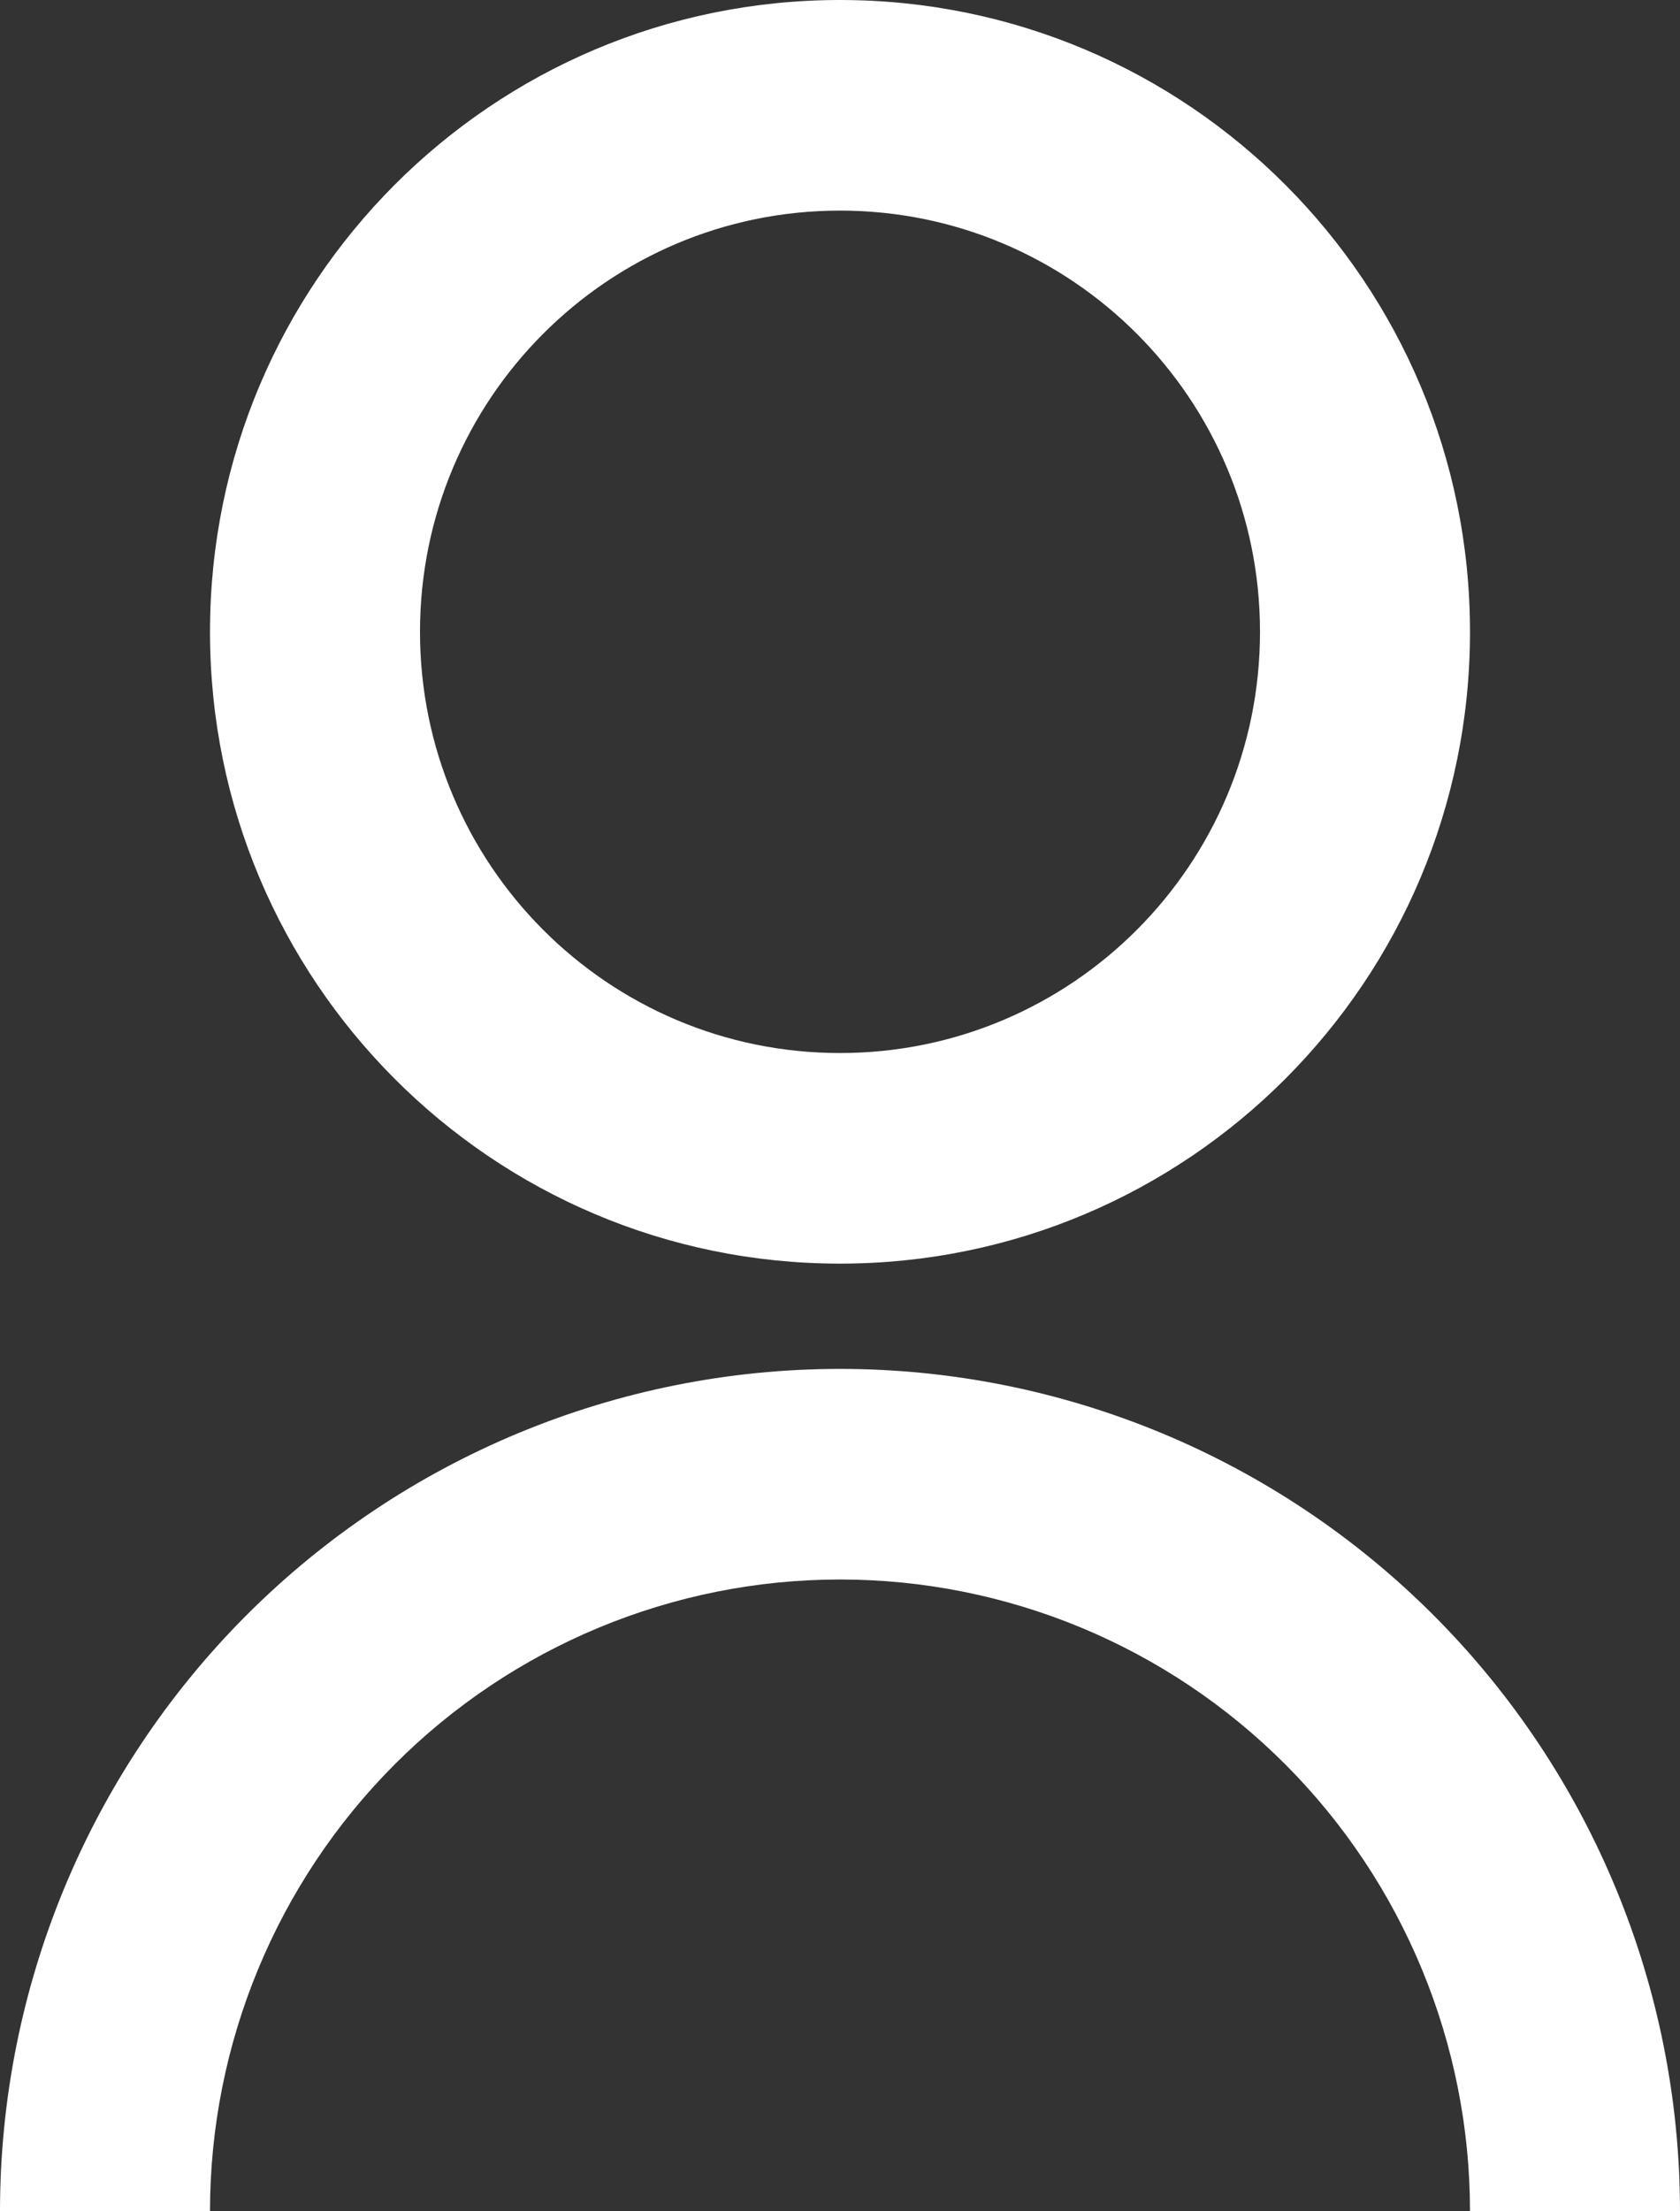 <svg width="19" height="25" viewBox="0 0 19 25" fill="none" xmlns="http://www.w3.org/2000/svg">
<rect x="0" y="0" width="19" height="25" fill="#333333" stroke="none"/>
<path d="M0 25C0 22.474 1.001 20.052 2.782 18.266C4.564 16.48 6.98 15.476 9.5 15.476C12.02 15.476 14.436 16.48 16.218 18.266C17.999 20.052 19 22.474 19 25H16.625C16.625 23.106 15.874 21.289 14.538 19.949C13.202 18.61 11.39 17.857 9.5 17.857C7.61 17.857 5.798 18.61 4.462 19.949C3.126 21.289 2.375 23.106 2.375 25H0ZM9.5 14.286C5.563 14.286 2.375 11.089 2.375 7.143C2.375 3.196 5.563 0 9.5 0C13.437 0 16.625 3.196 16.625 7.143C16.625 11.089 13.437 14.286 9.5 14.286ZM9.5 11.905C12.124 11.905 14.25 9.774 14.25 7.143C14.25 4.512 12.124 2.381 9.5 2.381C6.876 2.381 4.75 4.512 4.75 7.143C4.75 9.774 6.876 11.905 9.5 11.905Z" fill="white"/>
</svg>
